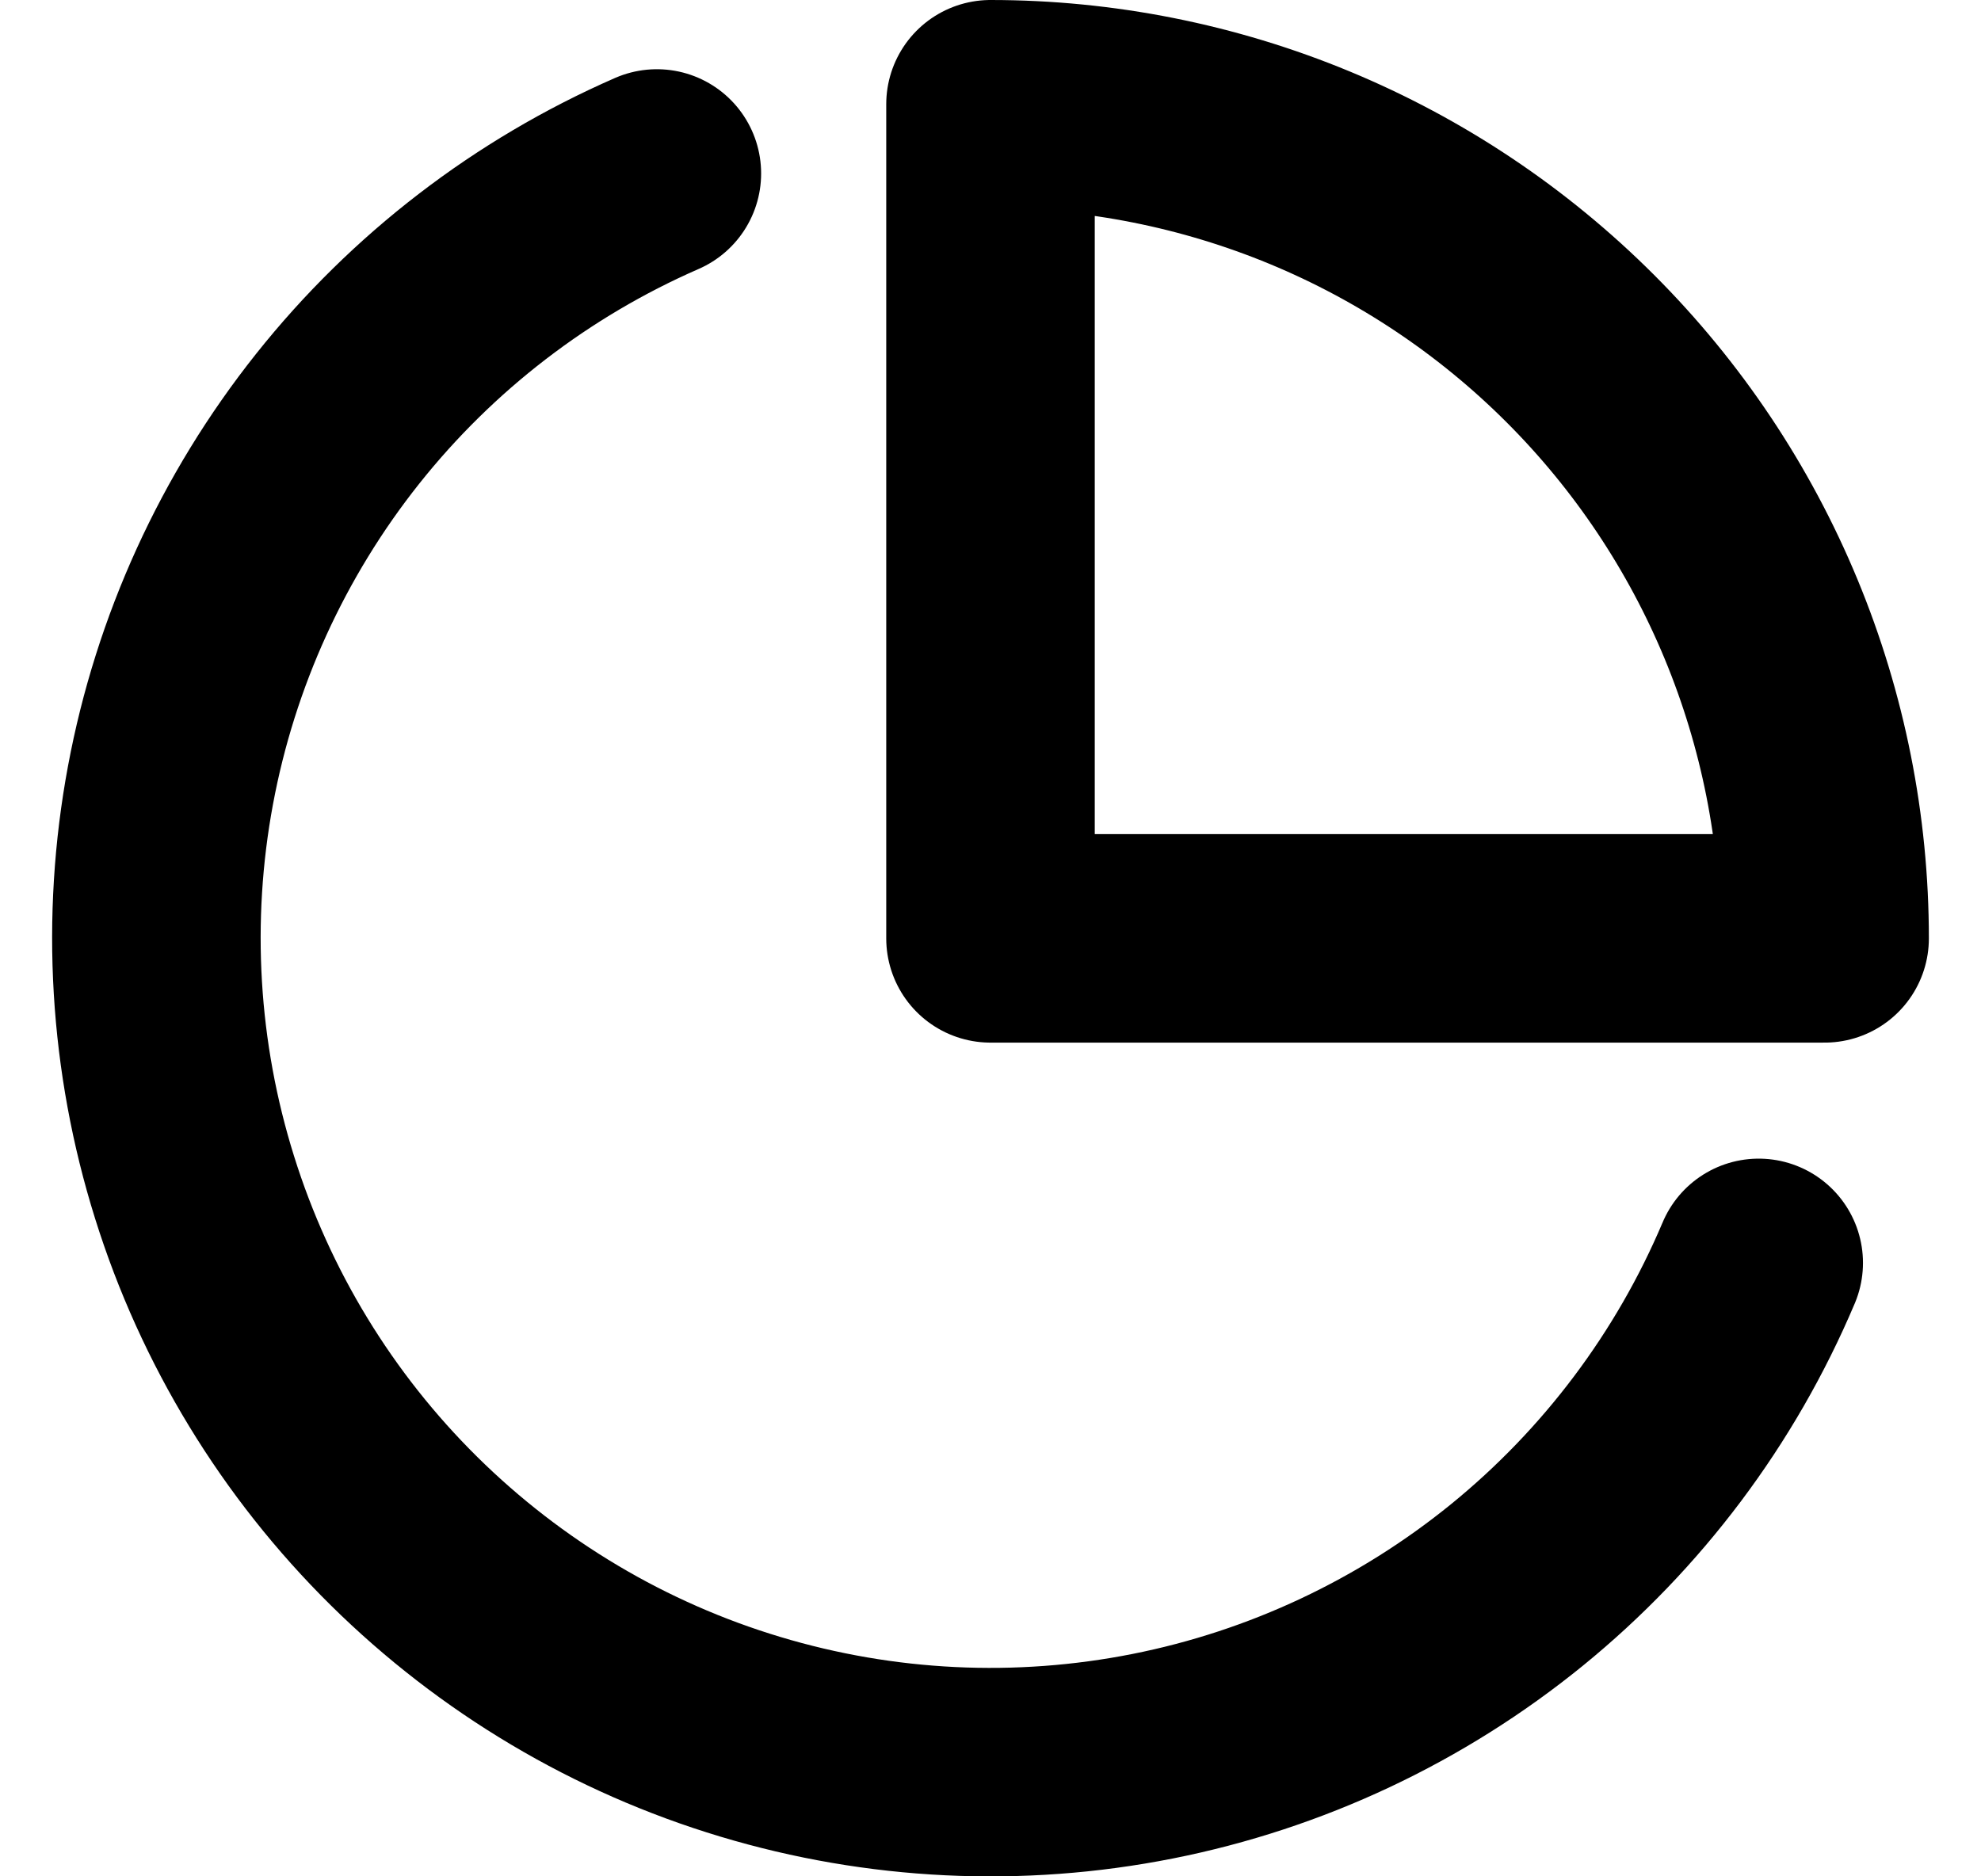 <svg width="19" height="18" viewBox="0 0 19 18" fill="none" xmlns="http://www.w3.org/2000/svg">
<path id="Vector" d="M16.868 12.115C16.359 13.319 15.563 14.379 14.55 15.204C13.536 16.029 12.336 16.594 11.054 16.848C9.772 17.102 8.448 17.038 7.196 16.661C5.945 16.285 4.805 15.607 3.875 14.688C2.946 13.77 2.256 12.637 1.866 11.39C1.475 10.142 1.396 8.818 1.635 7.533C1.874 6.248 2.425 5.041 3.238 4.018C4.051 2.995 5.103 2.187 6.3 1.664M17.5 9.002C17.5 7.951 17.293 6.911 16.891 5.94C16.489 4.969 15.9 4.087 15.157 3.344C14.414 2.601 13.532 2.011 12.562 1.609C11.591 1.207 10.551 1 9.5 1V9.002H17.5Z" stroke="black" stroke-width="2" stroke-linecap="round" stroke-linejoin="round"/>
</svg>
